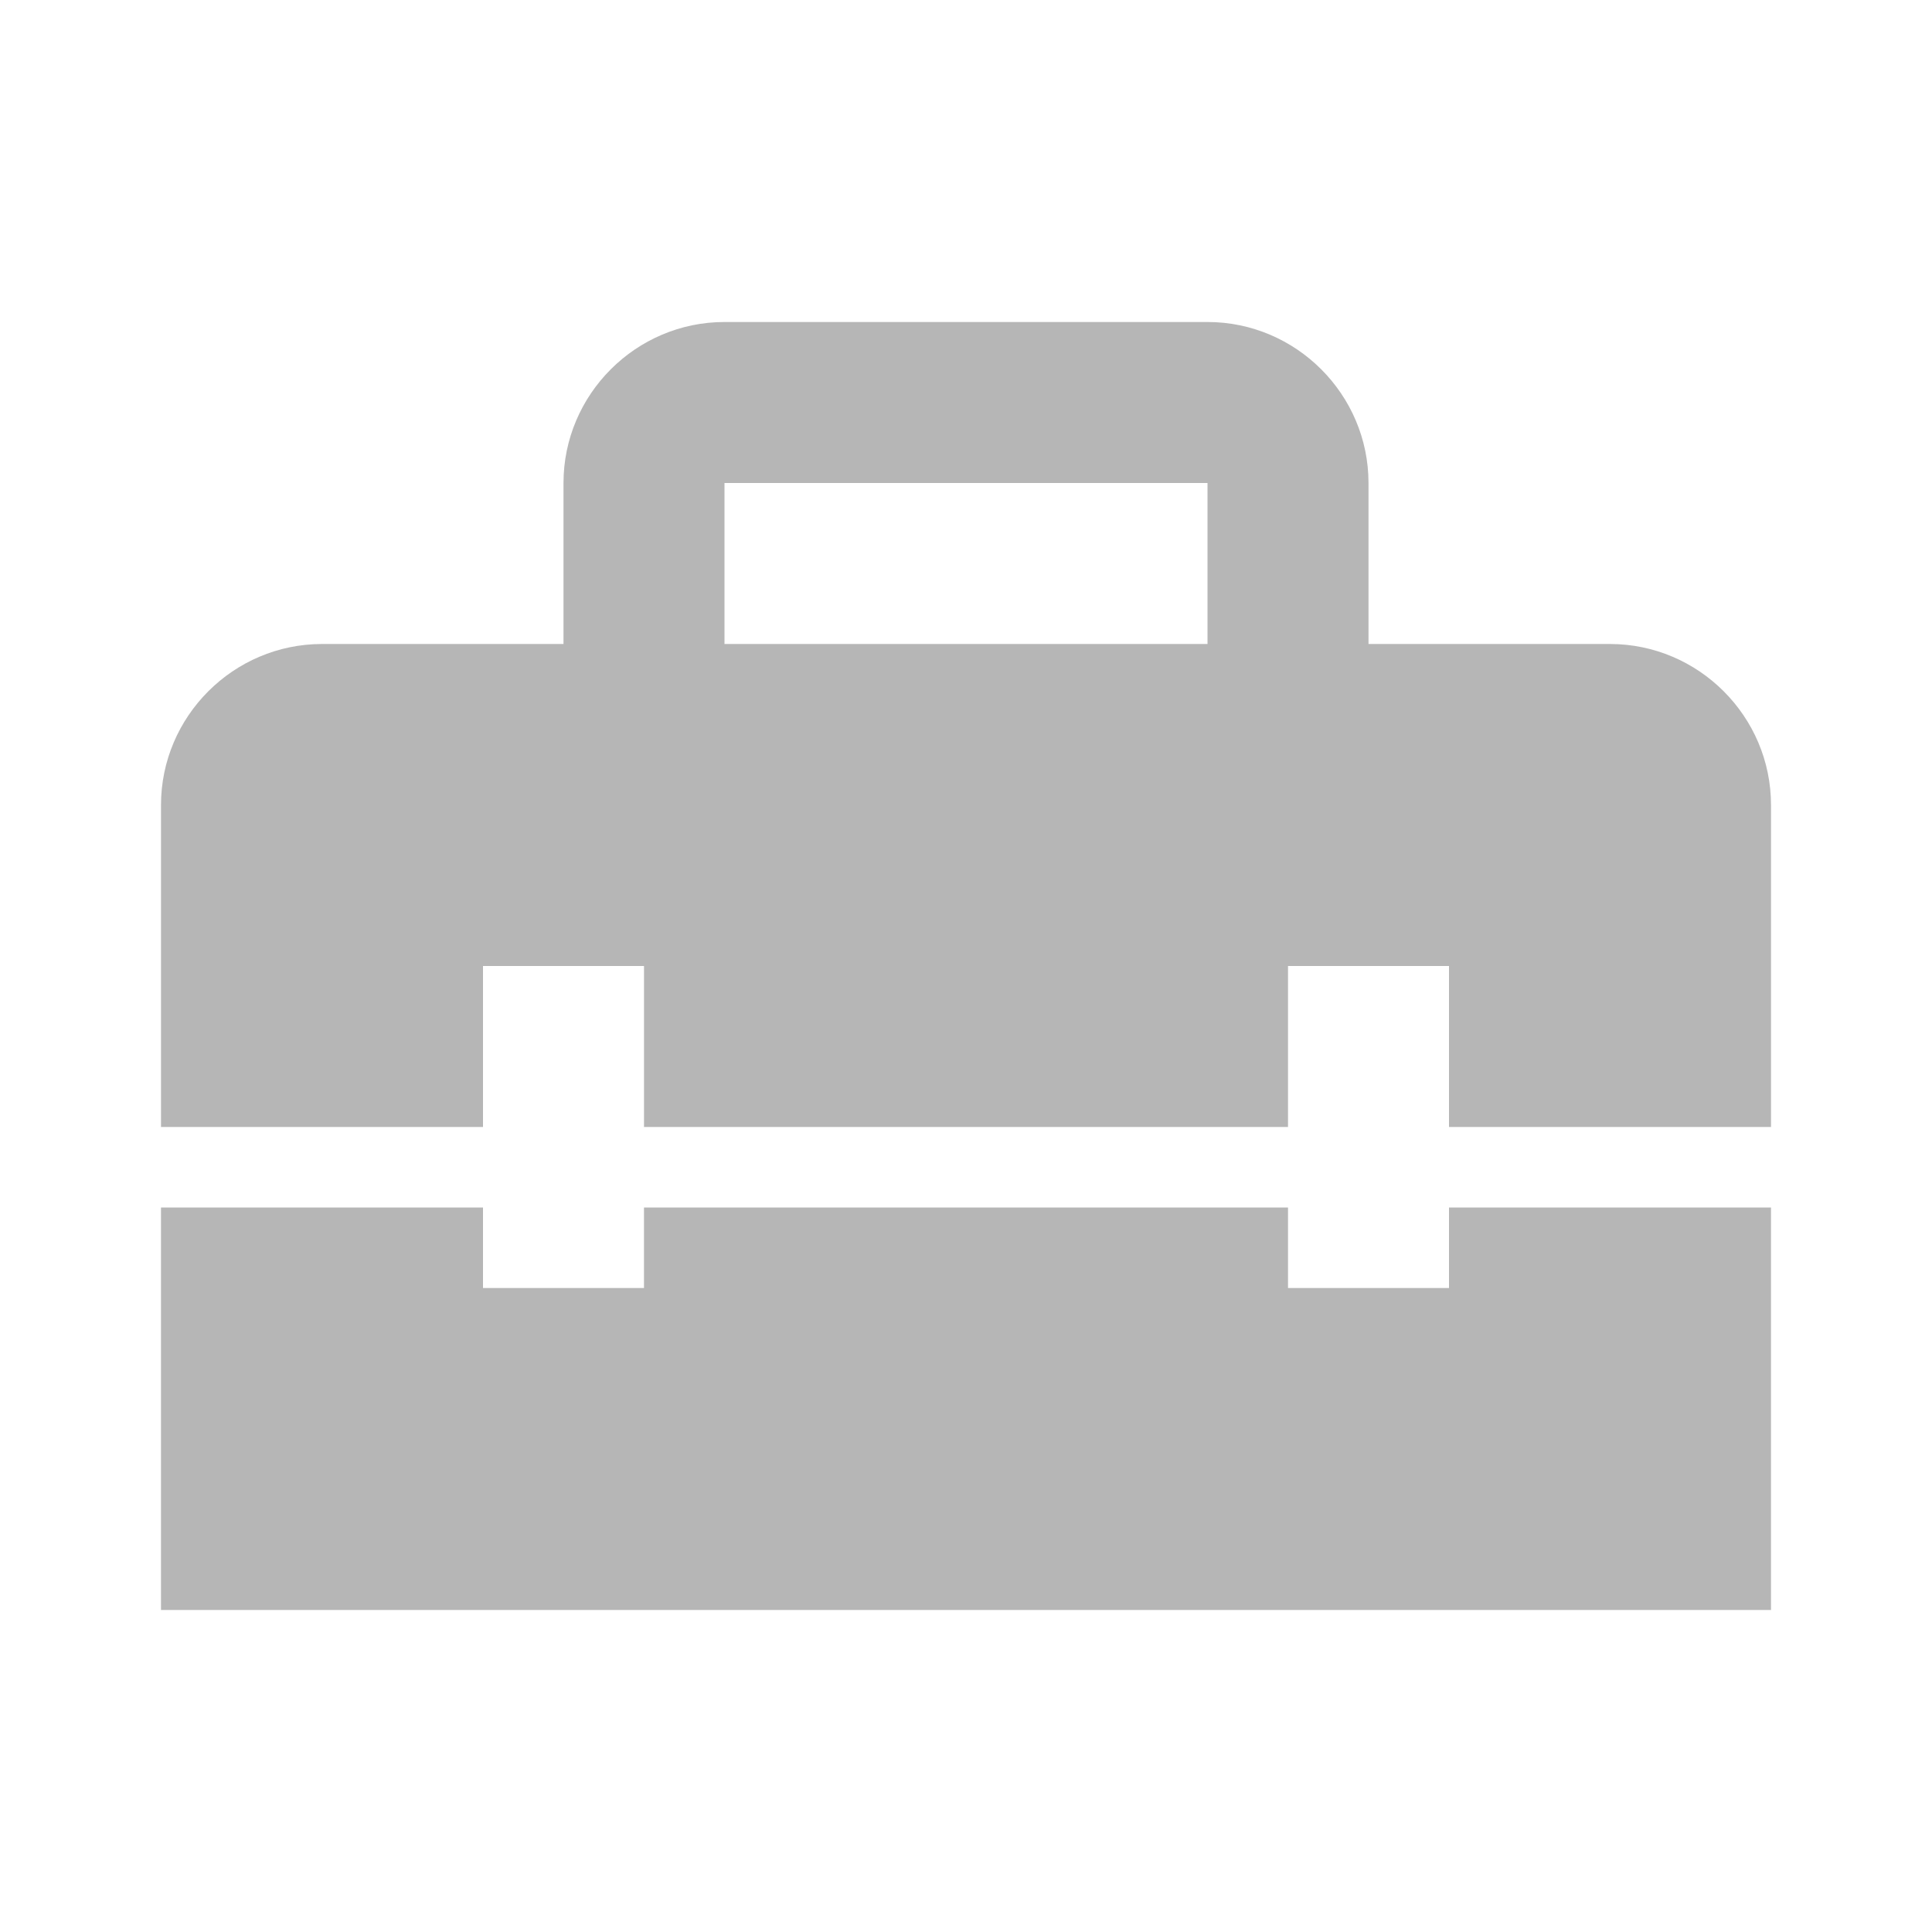 <svg width="18" height="18" viewBox="0 0 24 24" fill="none" xmlns="http://www.w3.org/2000/svg">
<path d="M18 16h-2v-1H8v1H6v-1H2v5h20v-5h-4zm2-8h-3V6c0-1.1-.9-2-2-2H9c-1.1 0-2 .9-2 2v2H4c-1.1 0-2 .9-2 2v4h4v-2h2v2h8v-2h2v2h4v-4c0-1.1-.9-2-2-2m-5 0H9V6h6z" fill="#0B0B0B" fill-opacity="0.3"/>
</svg>
